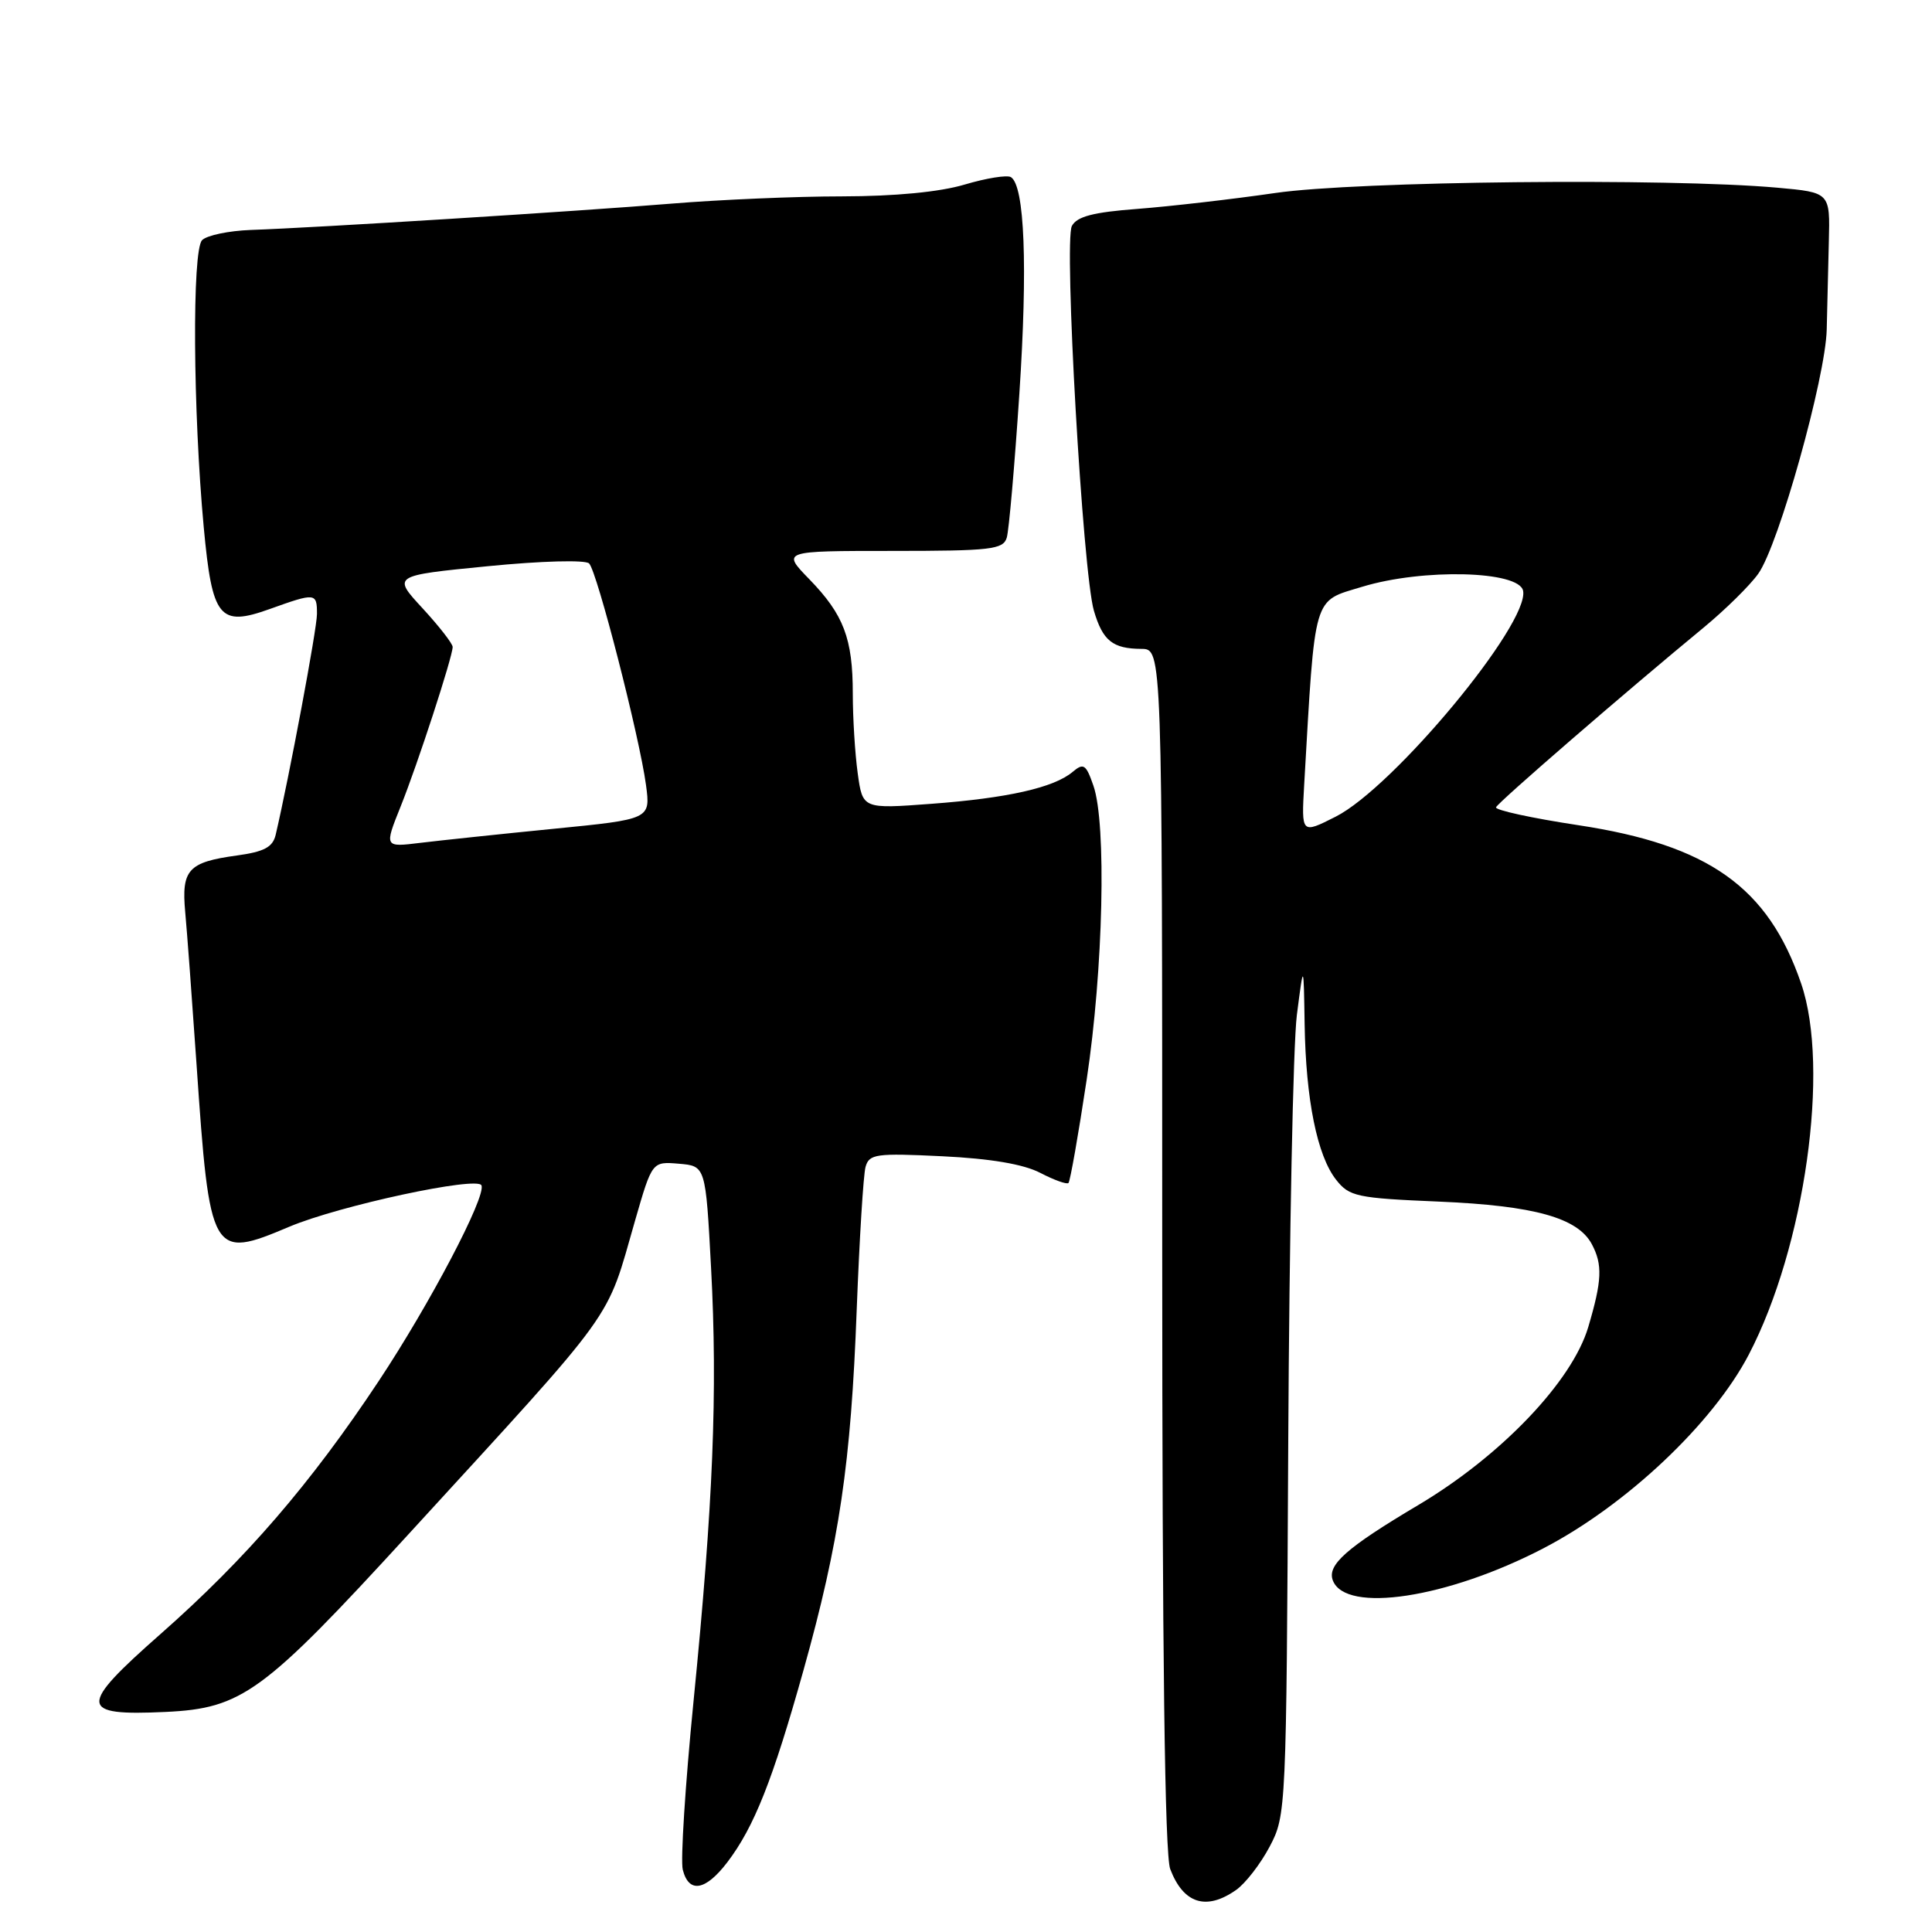<?xml version="1.0" encoding="UTF-8" standalone="no"?>
<!DOCTYPE svg PUBLIC "-//W3C//DTD SVG 1.1//EN" "http://www.w3.org/Graphics/SVG/1.1/DTD/svg11.dtd" >
<svg xmlns="http://www.w3.org/2000/svg" xmlns:xlink="http://www.w3.org/1999/xlink" version="1.1" viewBox="0 0 256 256">
 <g >
 <path fill="currentColor"
d=" M 163.79 250.43 C 165.02 249.57 167.02 246.99 168.24 244.68 C 170.42 240.55 170.45 239.90 170.70 191.00 C 170.84 163.77 171.35 138.35 171.84 134.50 C 172.74 127.50 172.74 127.50 172.87 135.70 C 173.03 145.72 174.53 153.13 177.04 156.32 C 178.79 158.55 179.76 158.76 190.71 159.22 C 203.30 159.76 209.05 161.36 210.92 164.85 C 212.37 167.57 212.28 169.68 210.45 175.85 C 208.31 183.05 198.89 192.91 187.94 199.42 C 178.41 205.08 175.82 207.37 176.61 209.42 C 178.30 213.82 191.79 211.77 204.49 205.17 C 215.46 199.47 226.95 188.64 231.72 179.50 C 239.16 165.22 242.51 141.53 238.66 130.32 C 234.28 117.55 226.42 111.96 209.12 109.34 C 202.98 108.41 198.07 107.34 198.23 106.97 C 198.49 106.31 215.40 91.68 225.75 83.15 C 228.63 80.77 231.89 77.56 232.98 76.02 C 235.69 72.22 241.90 50.03 242.05 43.66 C 242.11 40.82 242.24 35.58 242.33 32.00 C 242.50 25.50 242.50 25.50 235.50 24.87 C 220.89 23.57 179.82 24.00 169.00 25.57 C 163.22 26.41 155.00 27.35 150.72 27.68 C 144.87 28.12 142.71 28.68 142.03 29.94 C 140.95 31.95 143.47 75.89 144.95 80.93 C 146.12 84.91 147.44 85.96 151.25 85.98 C 154.00 86.00 154.00 86.00 154.00 165.43 C 154.00 219.09 154.34 245.78 155.06 247.66 C 156.81 252.25 159.83 253.21 163.79 250.43 Z  M 96.38 246.75 C 99.92 242.10 102.39 235.88 106.47 221.30 C 111.22 204.33 112.76 193.92 113.52 173.50 C 113.88 164.15 114.40 155.65 114.69 154.62 C 115.17 152.91 116.06 152.78 124.86 153.21 C 131.27 153.52 135.62 154.26 137.84 155.41 C 139.68 156.37 141.37 156.97 141.58 156.75 C 141.80 156.53 142.89 150.37 143.99 143.06 C 146.19 128.49 146.64 109.12 144.88 104.10 C 143.90 101.27 143.58 101.06 142.13 102.28 C 139.66 104.37 133.48 105.76 123.40 106.51 C 114.30 107.19 114.30 107.19 113.65 102.45 C 113.29 99.85 113.00 95.11 113.00 91.93 C 113.00 84.60 111.80 81.45 107.24 76.75 C 103.59 73.00 103.59 73.00 118.23 73.00 C 131.30 73.00 132.92 72.81 133.40 71.25 C 133.69 70.29 134.44 61.71 135.07 52.18 C 136.19 35.25 135.77 24.60 133.95 23.47 C 133.45 23.16 130.70 23.60 127.84 24.45 C 124.54 25.44 118.60 26.01 111.57 26.02 C 105.48 26.02 95.33 26.46 89.00 26.98 C 76.69 27.99 41.94 30.17 33.22 30.47 C 30.32 30.58 27.42 31.18 26.78 31.82 C 25.44 33.16 25.57 54.50 27.00 69.90 C 28.12 81.92 29.07 83.09 35.74 80.70 C 41.82 78.52 42.00 78.54 42.00 81.36 C 42.00 83.32 38.33 102.90 36.53 110.61 C 36.14 112.26 35.01 112.86 31.37 113.36 C 24.94 114.24 24.03 115.24 24.54 120.83 C 24.78 123.40 25.45 132.47 26.04 141.00 C 27.79 166.53 28.01 166.91 38.33 162.55 C 44.93 159.76 63.30 155.81 63.80 157.07 C 64.41 158.59 56.97 172.76 50.18 183.00 C 41.18 196.58 32.57 206.56 21.29 216.50 C 10.31 226.17 10.39 227.38 21.95 226.84 C 32.09 226.36 34.86 224.33 54.14 203.28 C 82.20 172.64 80.22 175.38 84.16 161.70 C 86.41 153.90 86.41 153.90 89.96 154.20 C 93.50 154.50 93.50 154.50 94.22 168.00 C 95.10 184.45 94.50 199.24 91.89 225.49 C 90.80 236.49 90.16 246.50 90.47 247.74 C 91.27 250.92 93.48 250.55 96.38 246.75 Z  M 172.81 104.00 C 174.29 78.41 173.90 79.76 180.50 77.75 C 188.55 75.30 201.31 75.62 201.82 78.29 C 202.65 82.66 184.64 104.35 176.97 108.22 C 172.44 110.51 172.44 110.51 172.81 104.00 Z  M 53.08 106.88 C 55.32 101.31 59.96 87.08 59.98 85.73 C 59.99 85.30 58.20 83.00 56.00 80.61 C 51.99 76.27 51.99 76.27 64.59 75.03 C 71.77 74.32 77.57 74.17 78.06 74.66 C 79.12 75.72 84.75 97.68 85.60 104.03 C 86.20 108.55 86.20 108.55 73.35 109.82 C 66.28 110.52 58.35 111.36 55.71 111.68 C 50.92 112.27 50.92 112.27 53.08 106.88 Z "/>
</g>
</svg>